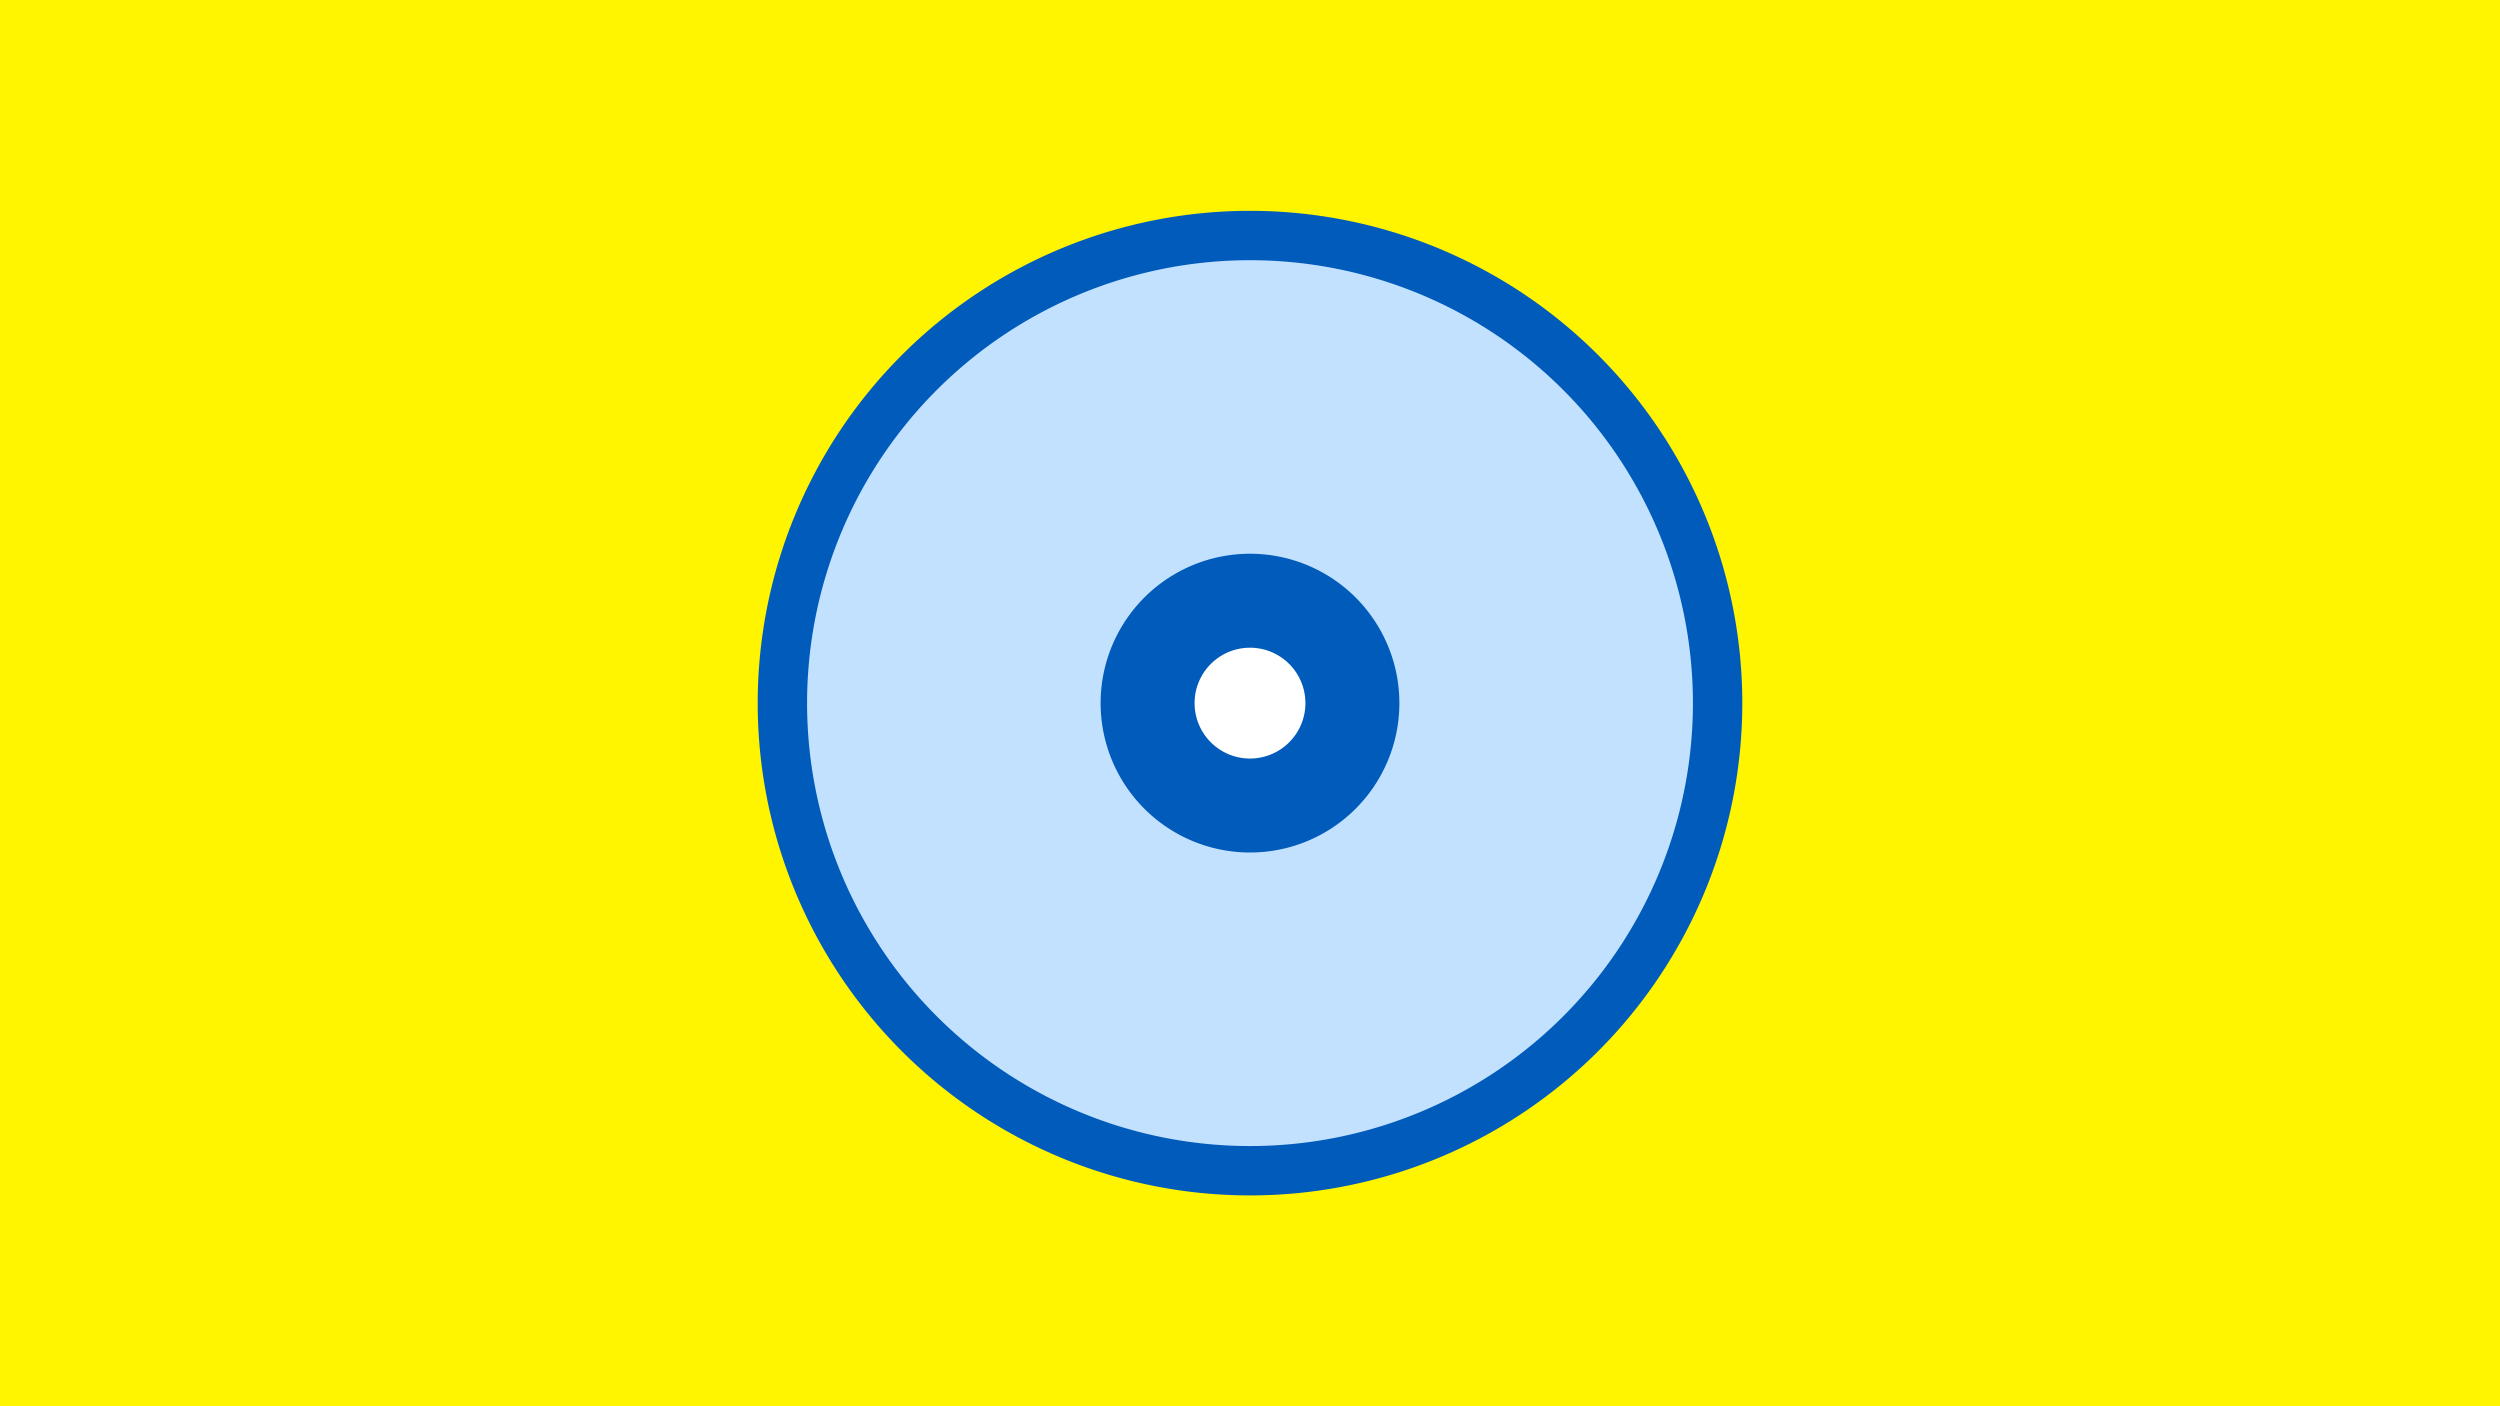 <svg width="1200" height="675" viewBox="-500 -500 1200 675" xmlns="http://www.w3.org/2000/svg"><title>19377-10085266704</title><path d="M-500-500h1200v675h-1200z" fill="#fff500"/><path d="M336.3-162.5a236.3 236.3 0 1 1-472.6 0 236.3 236.3 0 1 1 472.6 0z" fill="#005bbb"/><path d="M312.6-162.5a212.6 212.6 0 1 1-425.2 0 212.6 212.6 0 1 1 425.2 0z m-284.3 0a71.7 71.7 0 1 0 143.4 0 71.7 71.7 0 1 0-143.4 0z" fill="#c2e1ff"/><path d="M126.6-162.5a26.6 26.6 0 1 1-53.2 0 26.6 26.6 0 1 1 53.2 0z" fill="#fff"/></svg>